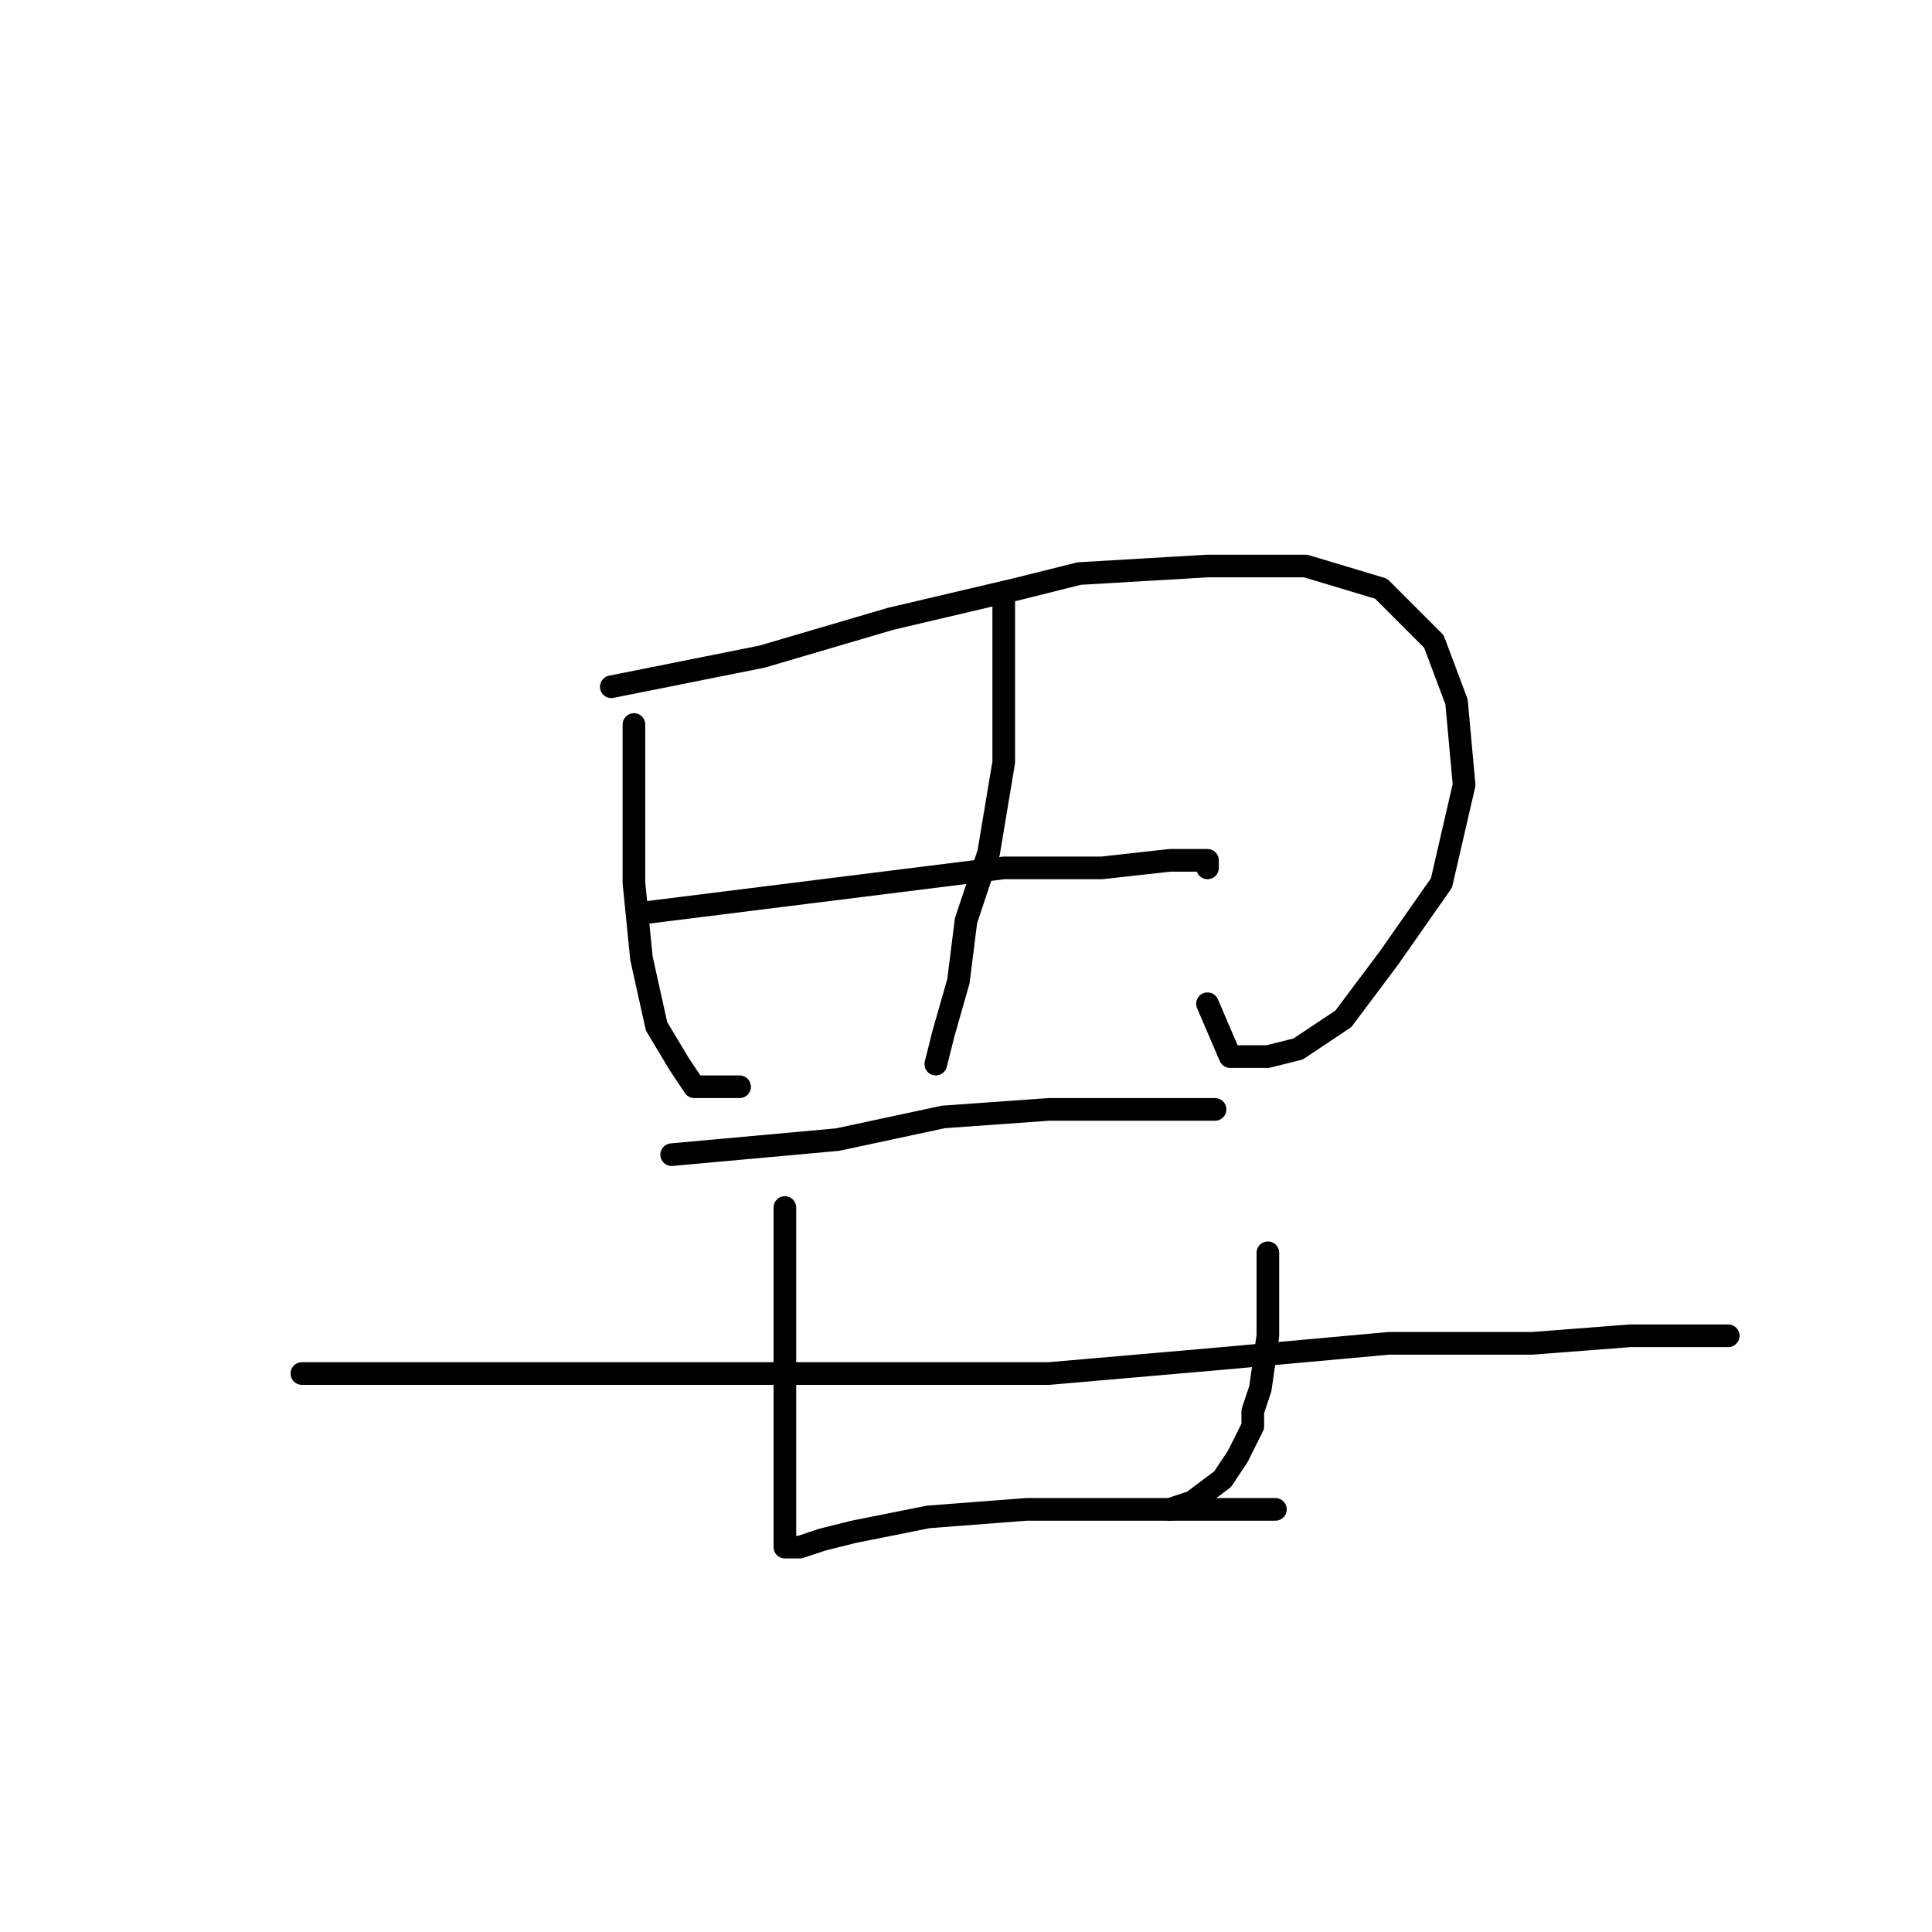 <?xml version="1.0" standalone="no"?>
    <svg width="256" height="256" xmlns="http://www.w3.org/2000/svg" version="1.1">
    <polyline stroke="black" stroke-width="3" stroke-linecap="round" fill="transparent" stroke-linejoin="round" points="84 96 84 101 84 106 84 117 85 127 87 136 90 141 92 144 98 144 98 144 " />
        <polyline stroke="black" stroke-width="3" stroke-linecap="round" fill="transparent" stroke-linejoin="round" points="81 91 91 89 101 87 118 82 135 78 143 76 160 75 173 75 183 78 190 85 193 93 194 104 191 117 184 127 178 135 172 139 168 140 163 140 160 133 160 133 " />
        <polyline stroke="black" stroke-width="3" stroke-linecap="round" fill="transparent" stroke-linejoin="round" points="133 79 133 90 133 101 131 113 128 122 127 130 125 137 124 141 124 141 " />
        <polyline stroke="black" stroke-width="3" stroke-linecap="round" fill="transparent" stroke-linejoin="round" points="85 121 101 119 117 117 133 115 146 115 155 114 159 114 160 114 160 115 160 115 " />
        <polyline stroke="black" stroke-width="3" stroke-linecap="round" fill="transparent" stroke-linejoin="round" points="89 153 100 152 111 151 125 148 139 147 150 147 157 147 161 147 161 147 " />
        <polyline stroke="black" stroke-width="3" stroke-linecap="round" fill="transparent" stroke-linejoin="round" points="104 160 104 170 104 180 104 188 104 196 104 200 104 203 104 205 106 205 109 204 113 203 123 201 136 200 142 200 153 200 162 200 167 200 169 200 169 200 " />
        <polyline stroke="black" stroke-width="3" stroke-linecap="round" fill="transparent" stroke-linejoin="round" points="168 166 168 168 168 170 168 177 167 184 166 187 166 189 164 193 162 196 158 199 155 200 155 200 " />
        <polyline stroke="black" stroke-width="3" stroke-linecap="round" fill="transparent" stroke-linejoin="round" points="40 182 58 182 76 182 93 182 104 182 139 182 162 180 184 178 203 178 216 177 225 177 229 177 229 177 " />
        </svg>